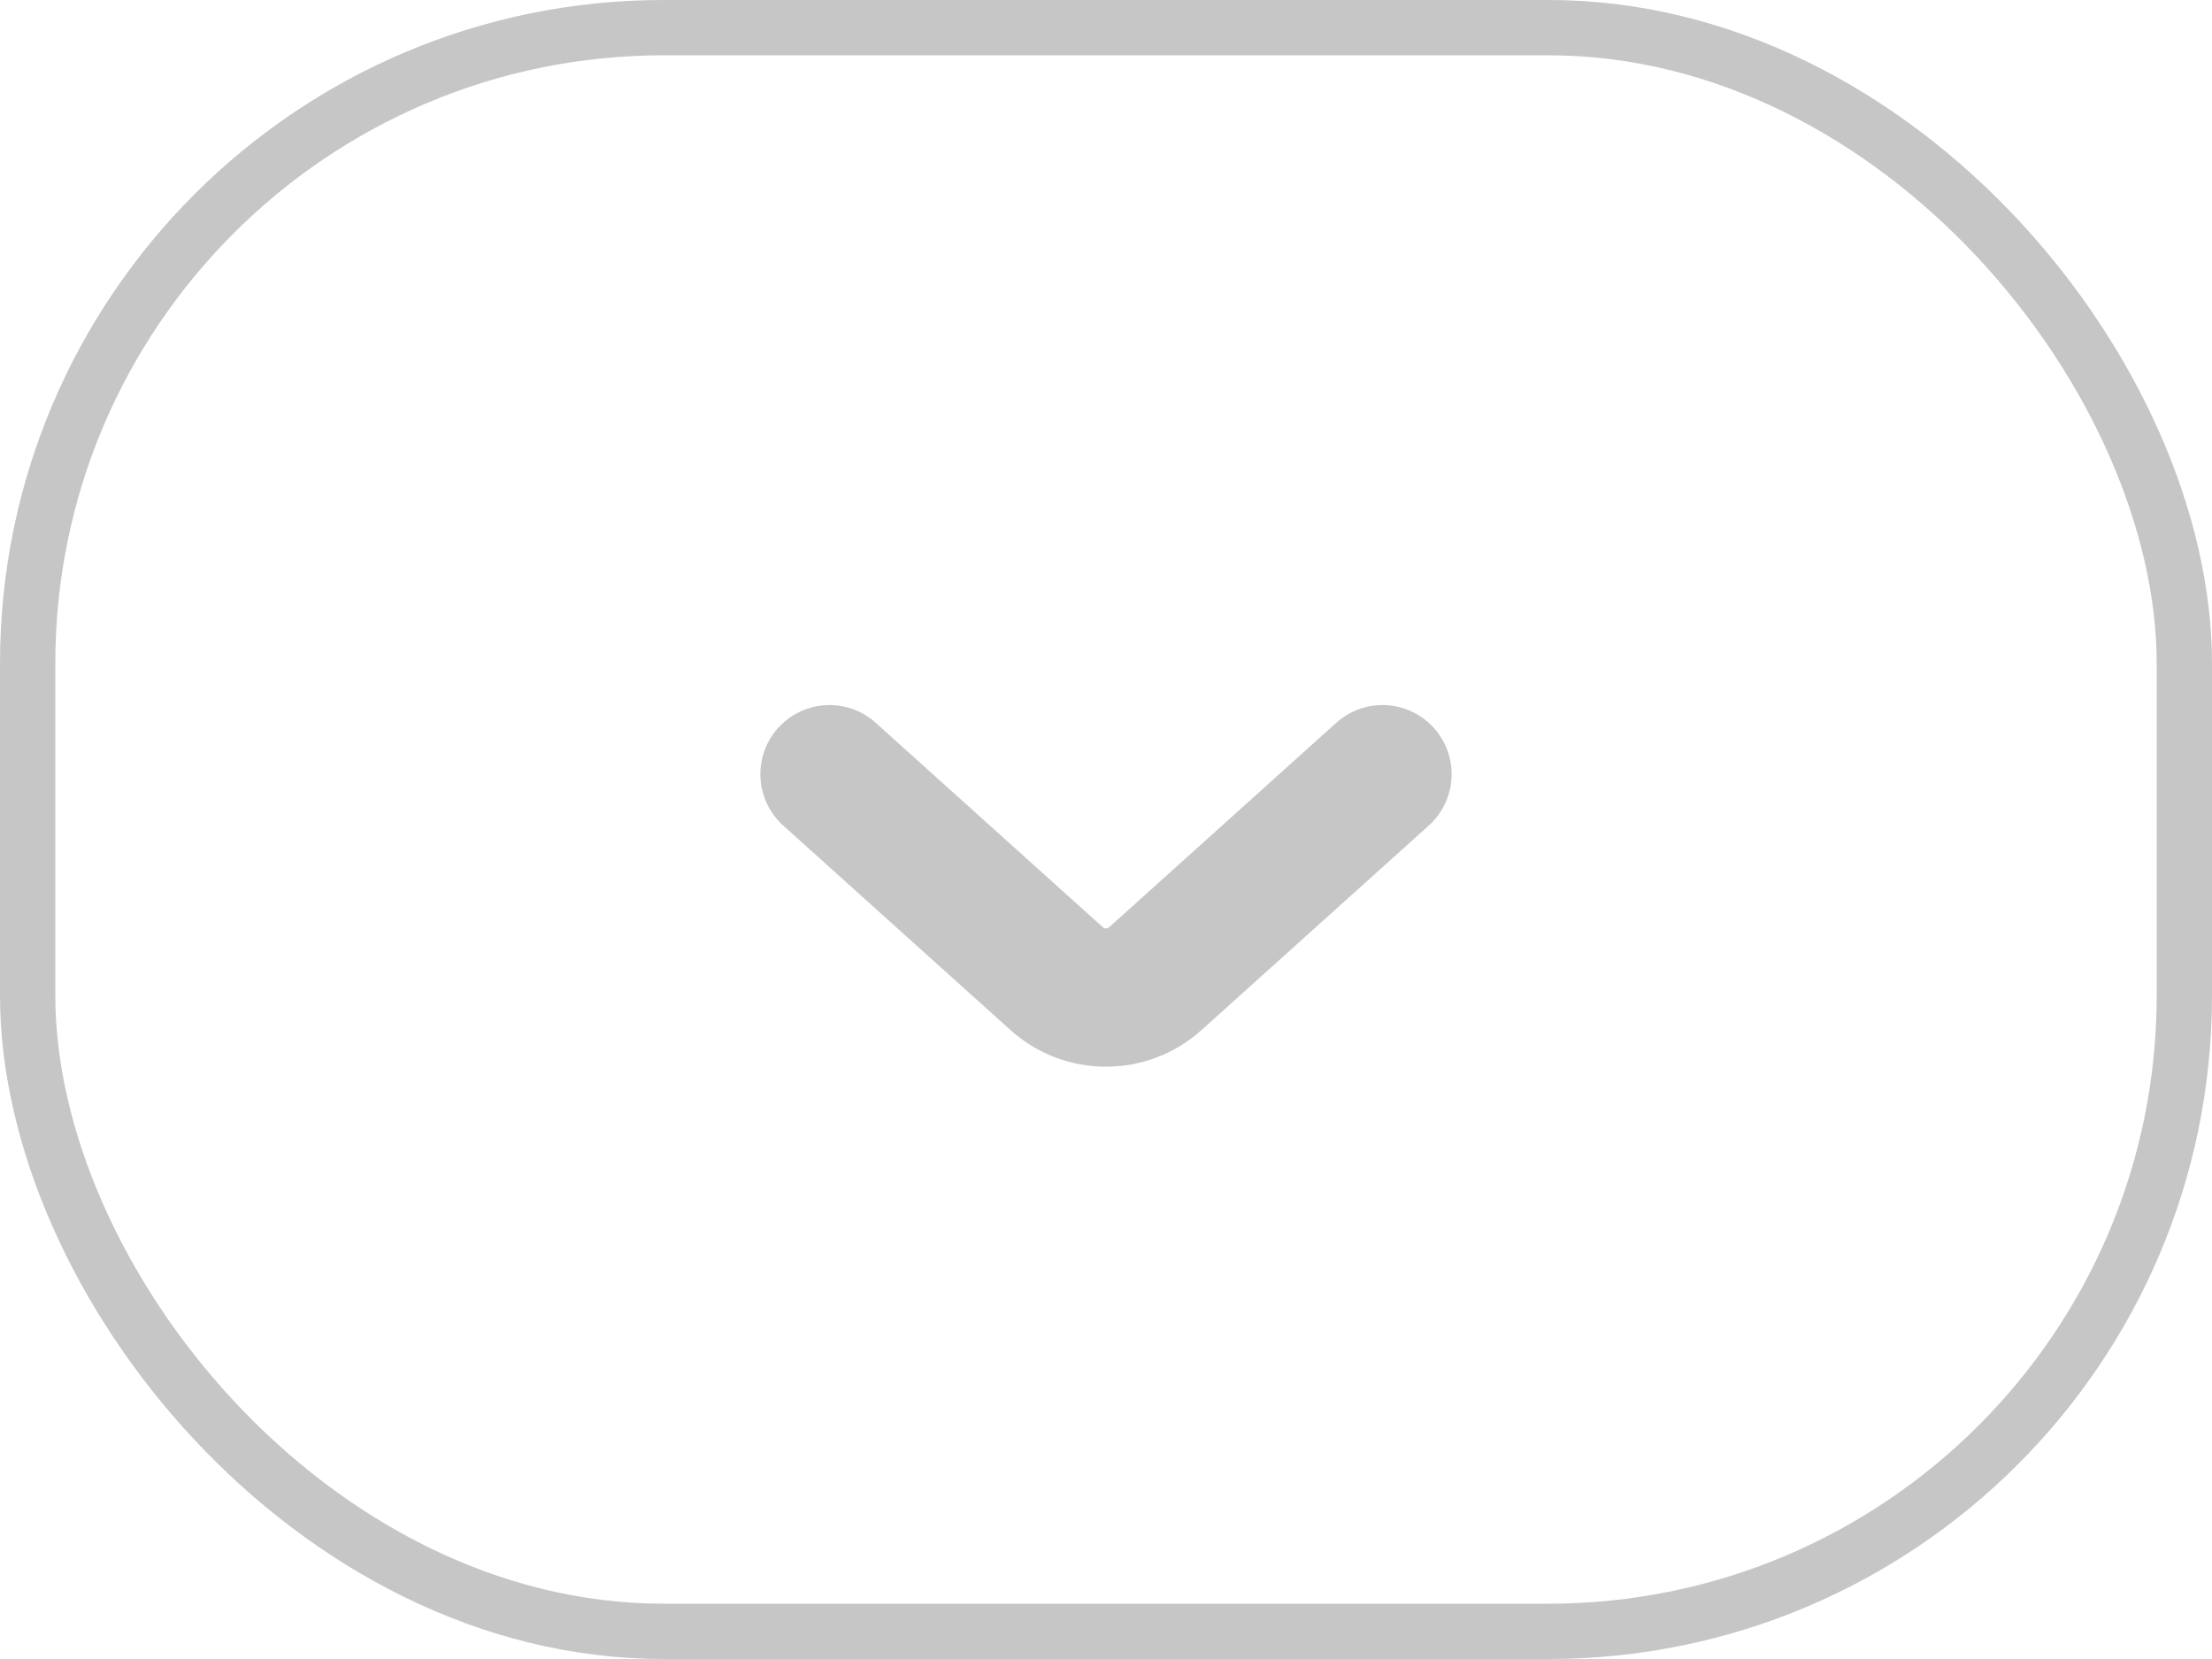 <svg width="104" height="78" viewBox="0 0 104 78" fill="none" xmlns="http://www.w3.org/2000/svg">
<rect x="1.3" y="1.3" width="101.4" height="75.4" rx="29.9" stroke="#C6C6C6" stroke-width="2.6"/>
<path d="M41.174 33.984C39.84 32.783 37.785 32.892 36.584 34.226C35.384 35.56 35.492 37.615 36.826 38.816L41.174 33.984ZM49.681 46.013L47.507 48.428L47.507 48.428L49.681 46.013ZM67.174 38.816C68.508 37.615 68.616 35.56 67.416 34.226C66.215 32.892 64.16 32.783 62.826 33.984L67.174 38.816ZM54.319 46.013L56.493 48.428L56.493 48.428L54.319 46.013ZM36.826 38.816L47.507 48.428L51.855 43.597L41.174 33.984L36.826 38.816ZM62.826 33.984L52.145 43.597L56.493 48.428L67.174 38.816L62.826 33.984ZM47.507 48.428C50.061 50.727 53.939 50.727 56.493 48.428L52.145 43.597C52.062 43.671 51.938 43.671 51.855 43.597L47.507 48.428Z" fill="#C6C6C6"/>
</svg>
